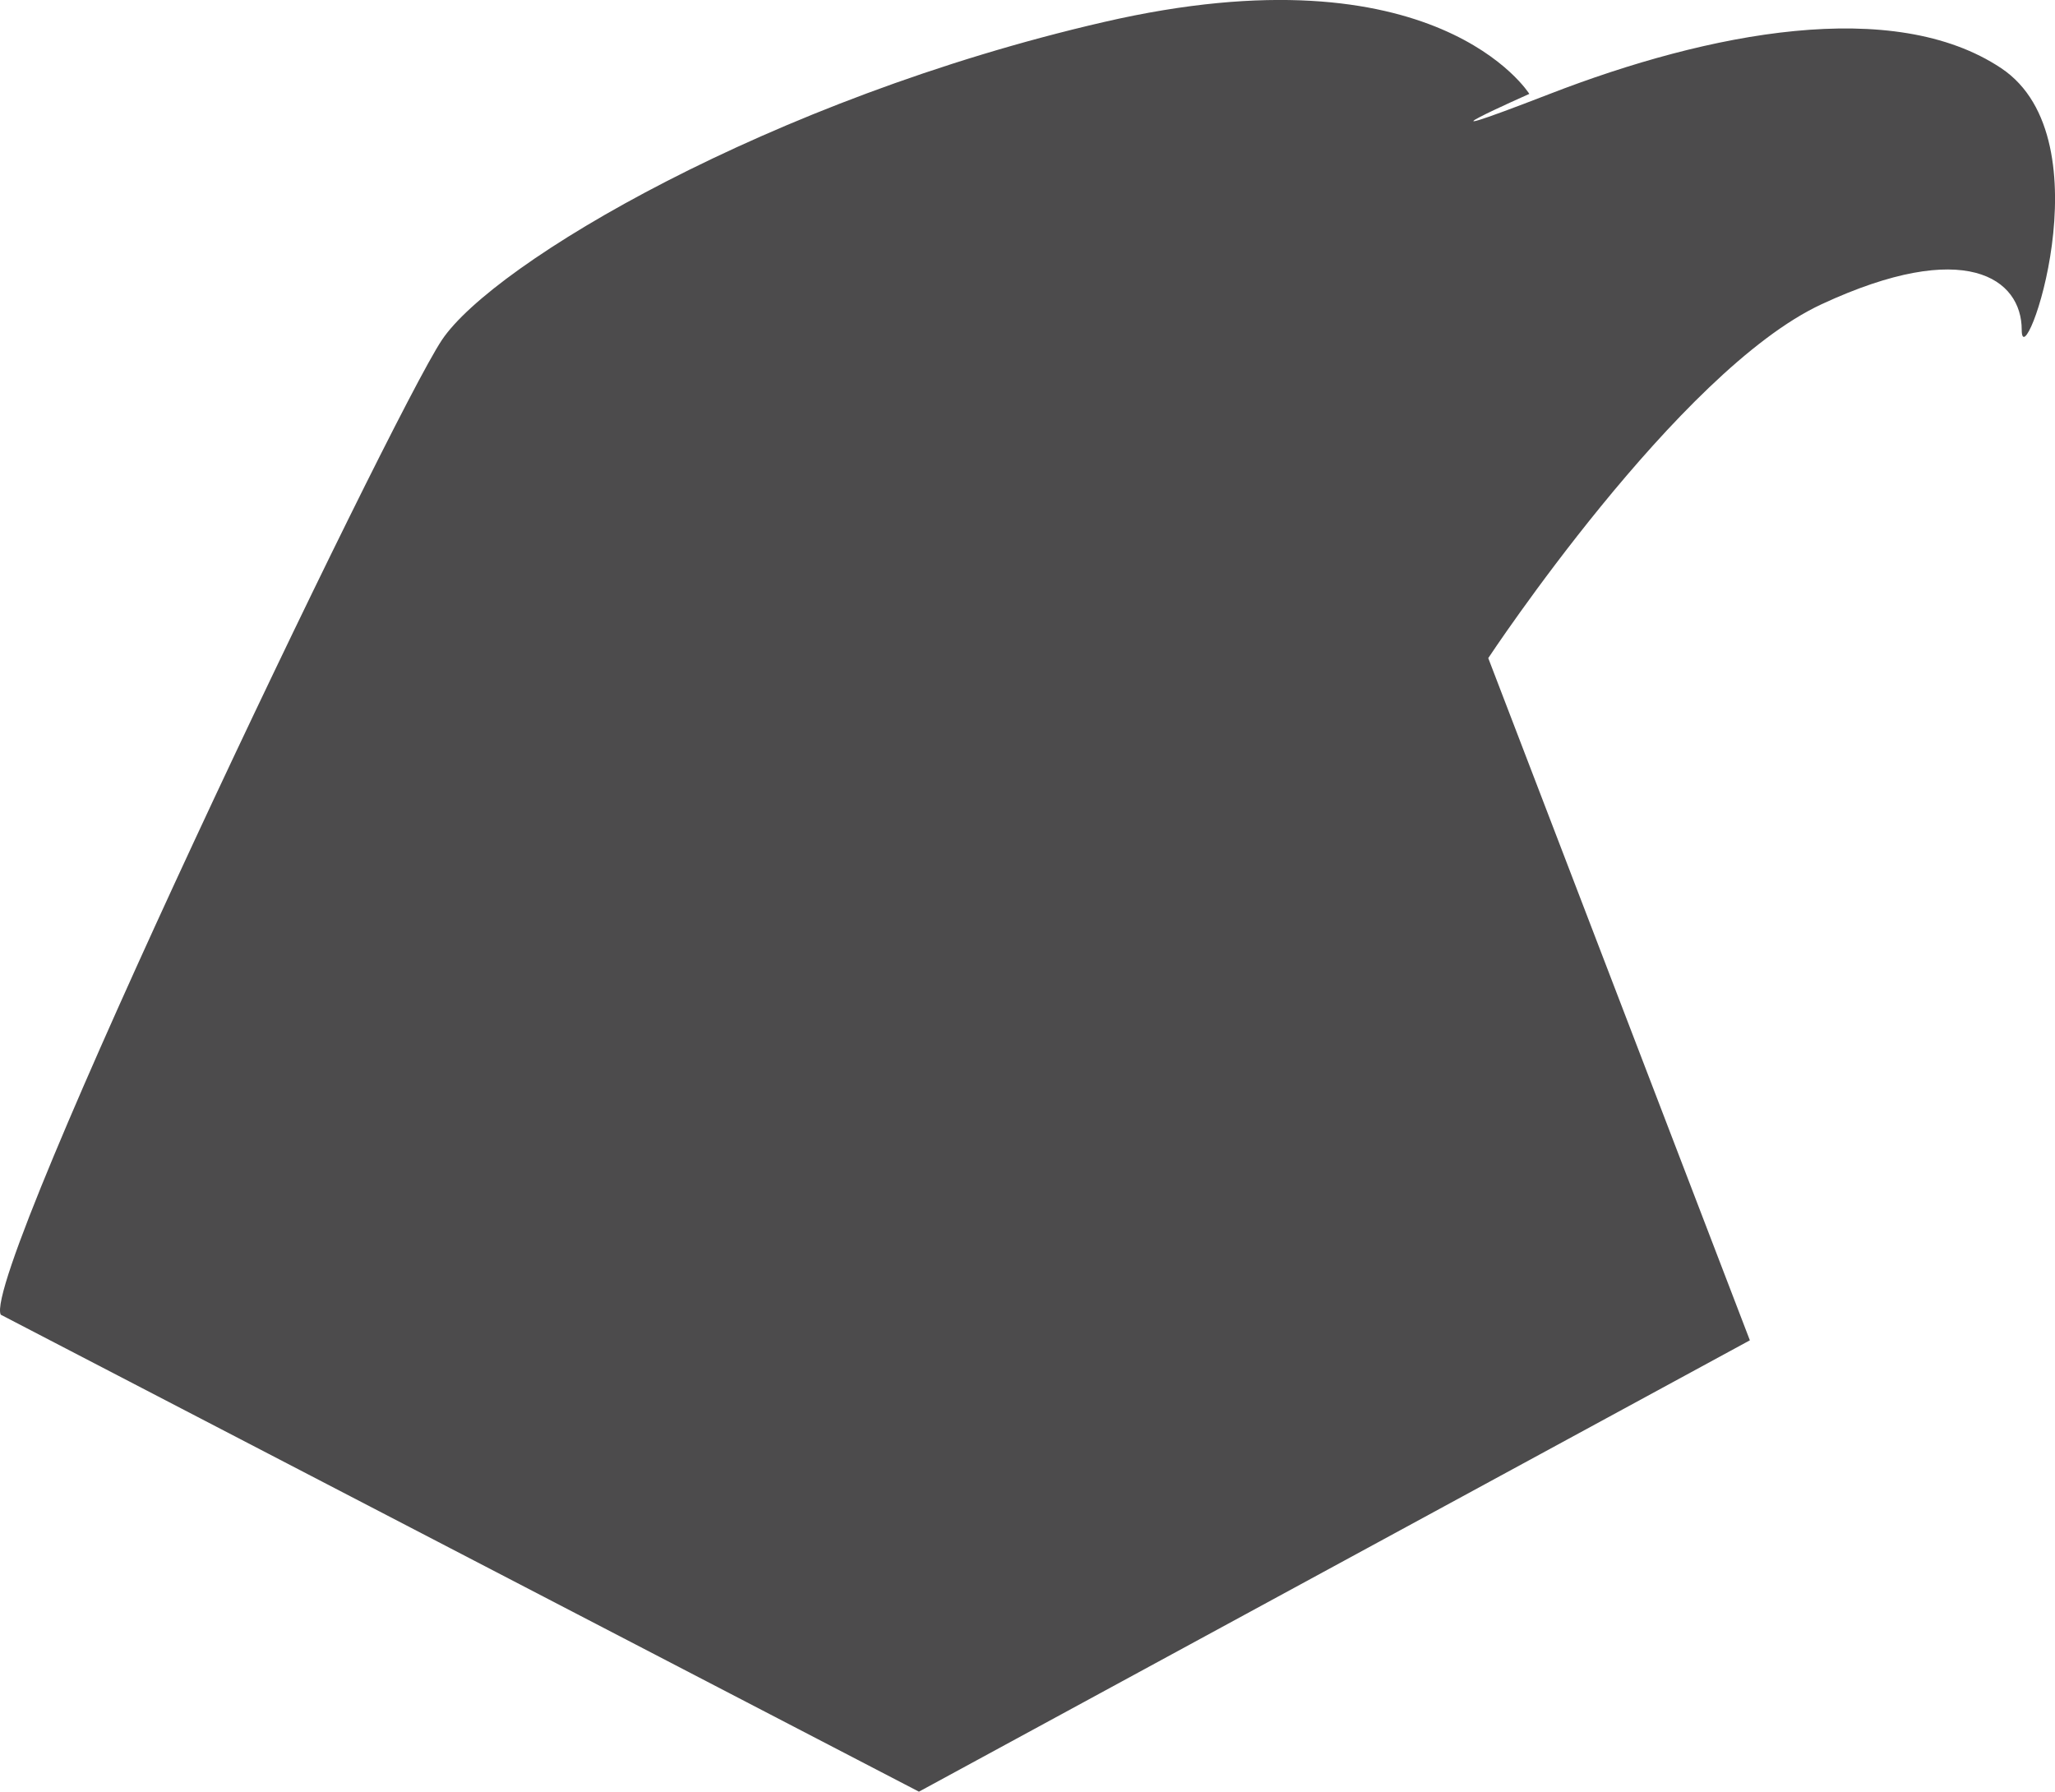 <svg version="1.1" id="图层_1" x="0px" y="0px" width="32.482px" height="28.319px" viewBox="0 0 32.482 28.319" enable-background="new 0 0 32.482 28.319" xml:space="preserve" xmlns="http://www.w3.org/2000/svg" xmlns:xlink="http://www.w3.org/1999/xlink" xmlns:xml="http://www.w3.org/XML/1998/namespace">
  <path fill="#4C4B4C" d="M0.012,20.78l14.513,7.539l13.134-7.134l-4.135-10.783c0,0,2.999-4.54,5.27-5.594
	c2.27-1.054,3.162-0.405,3.162,0.405c0,0.811,1.378-3-0.324-4.135c-1.703-1.135-4.621-0.568-7.135,0.406
	c-2.514,0.973-0.324,0-0.324,0s-1.46-2.352-6.729-1.135C12.173,1.565,7.795,4.16,6.984,5.375C6.173,6.591-0.313,20.131,0.012,20.78z
	" class="color c1"/>
</svg>
